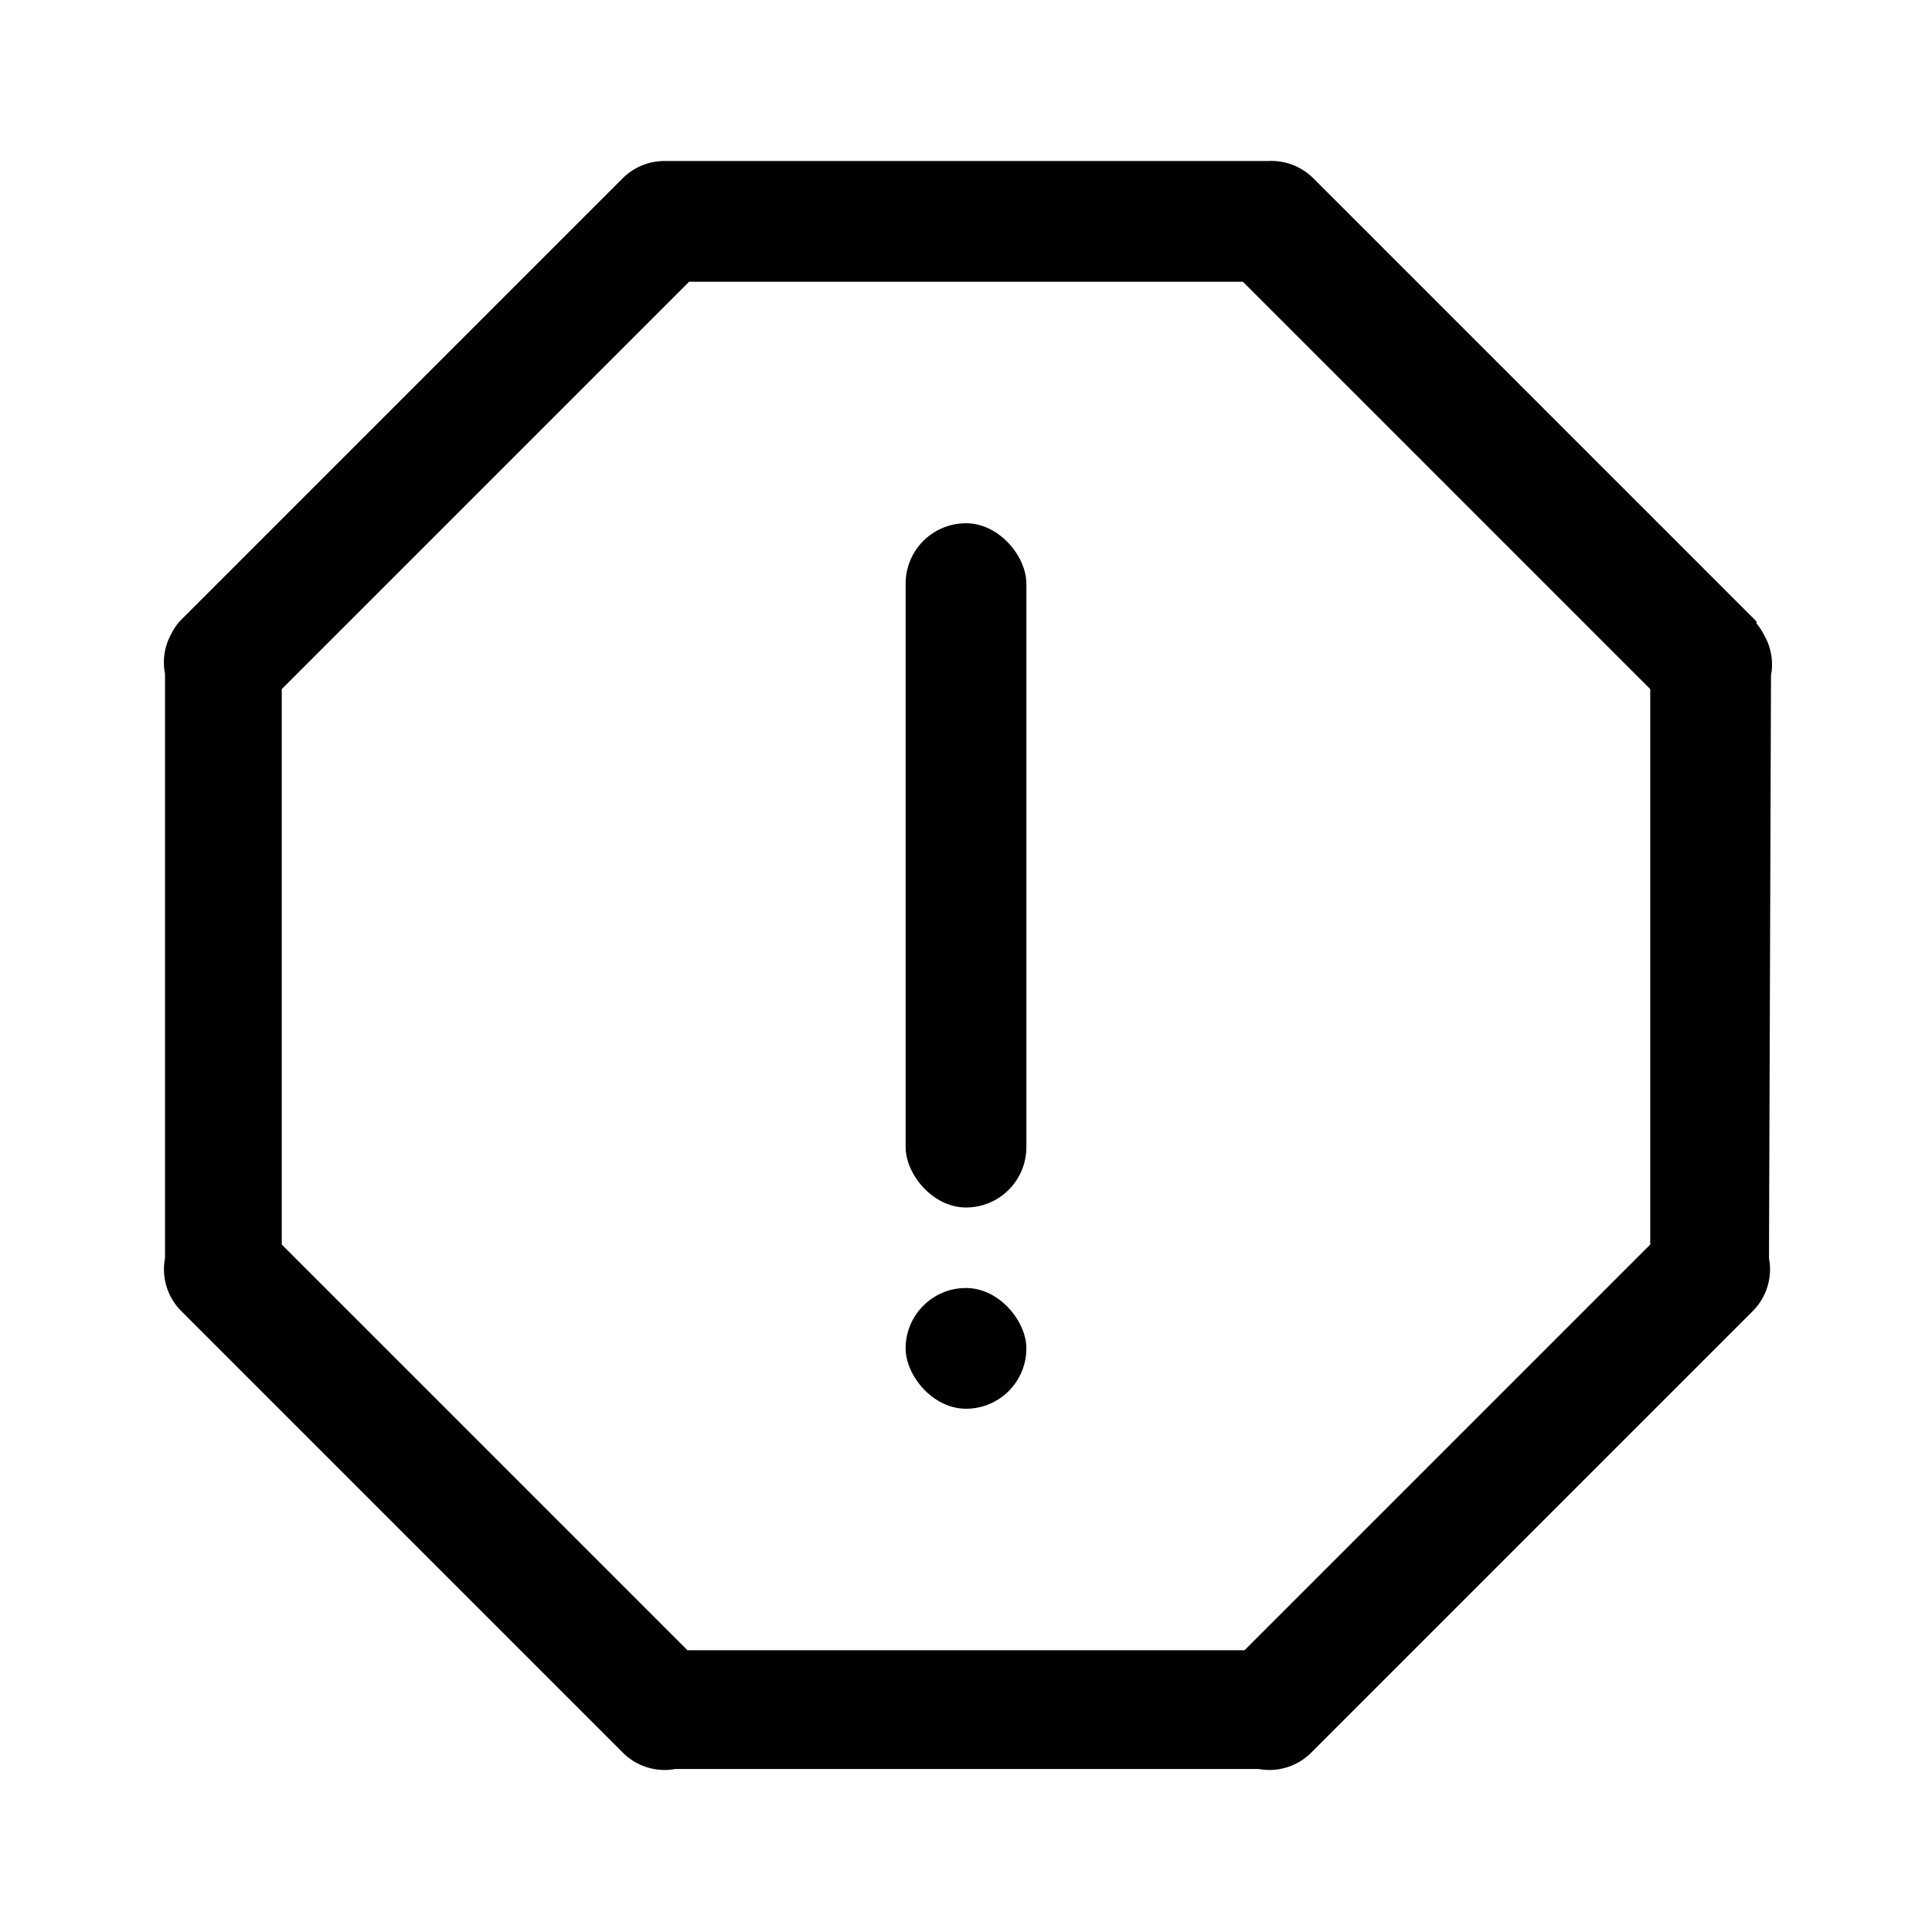 <svg xmlns="http://www.w3.org/2000/svg" viewBox="0 0 48 48" role="img"><rect x="22.5" y="13" width="3" height="17" rx="1.5" ry="1.5" transform="rotate(-180 24 21.5)"/><rect x="22.5" y="32" width="3" height="3" rx="1.5" ry="1.5" transform="rotate(-180 24 33.5)"/><path d="M44 16.78a1.46 1.46 0 00-.17-1 1.49 1.49 0 00-.19-.29v-.05l-11-11a1.5 1.5 0 00-.49-.33A1.49 1.49 0 0031.5 4h-15a1.49 1.49 0 00-.55.11 1.5 1.5 0 00-.49.33l-11 11a1.49 1.49 0 00-.2.3 1.46 1.46 0 00-.16 1v14.52a1.47 1.47 0 00.39 1.3l11 11a1.47 1.47 0 001.29.39h14.49a1.47 1.47 0 001.29-.39l11-11a1.47 1.47 0 00.39-1.3zM30.92 41H17.08L7 30.92v-13.8L17.12 7h13.76L41 17.12v13.8z"/></svg>